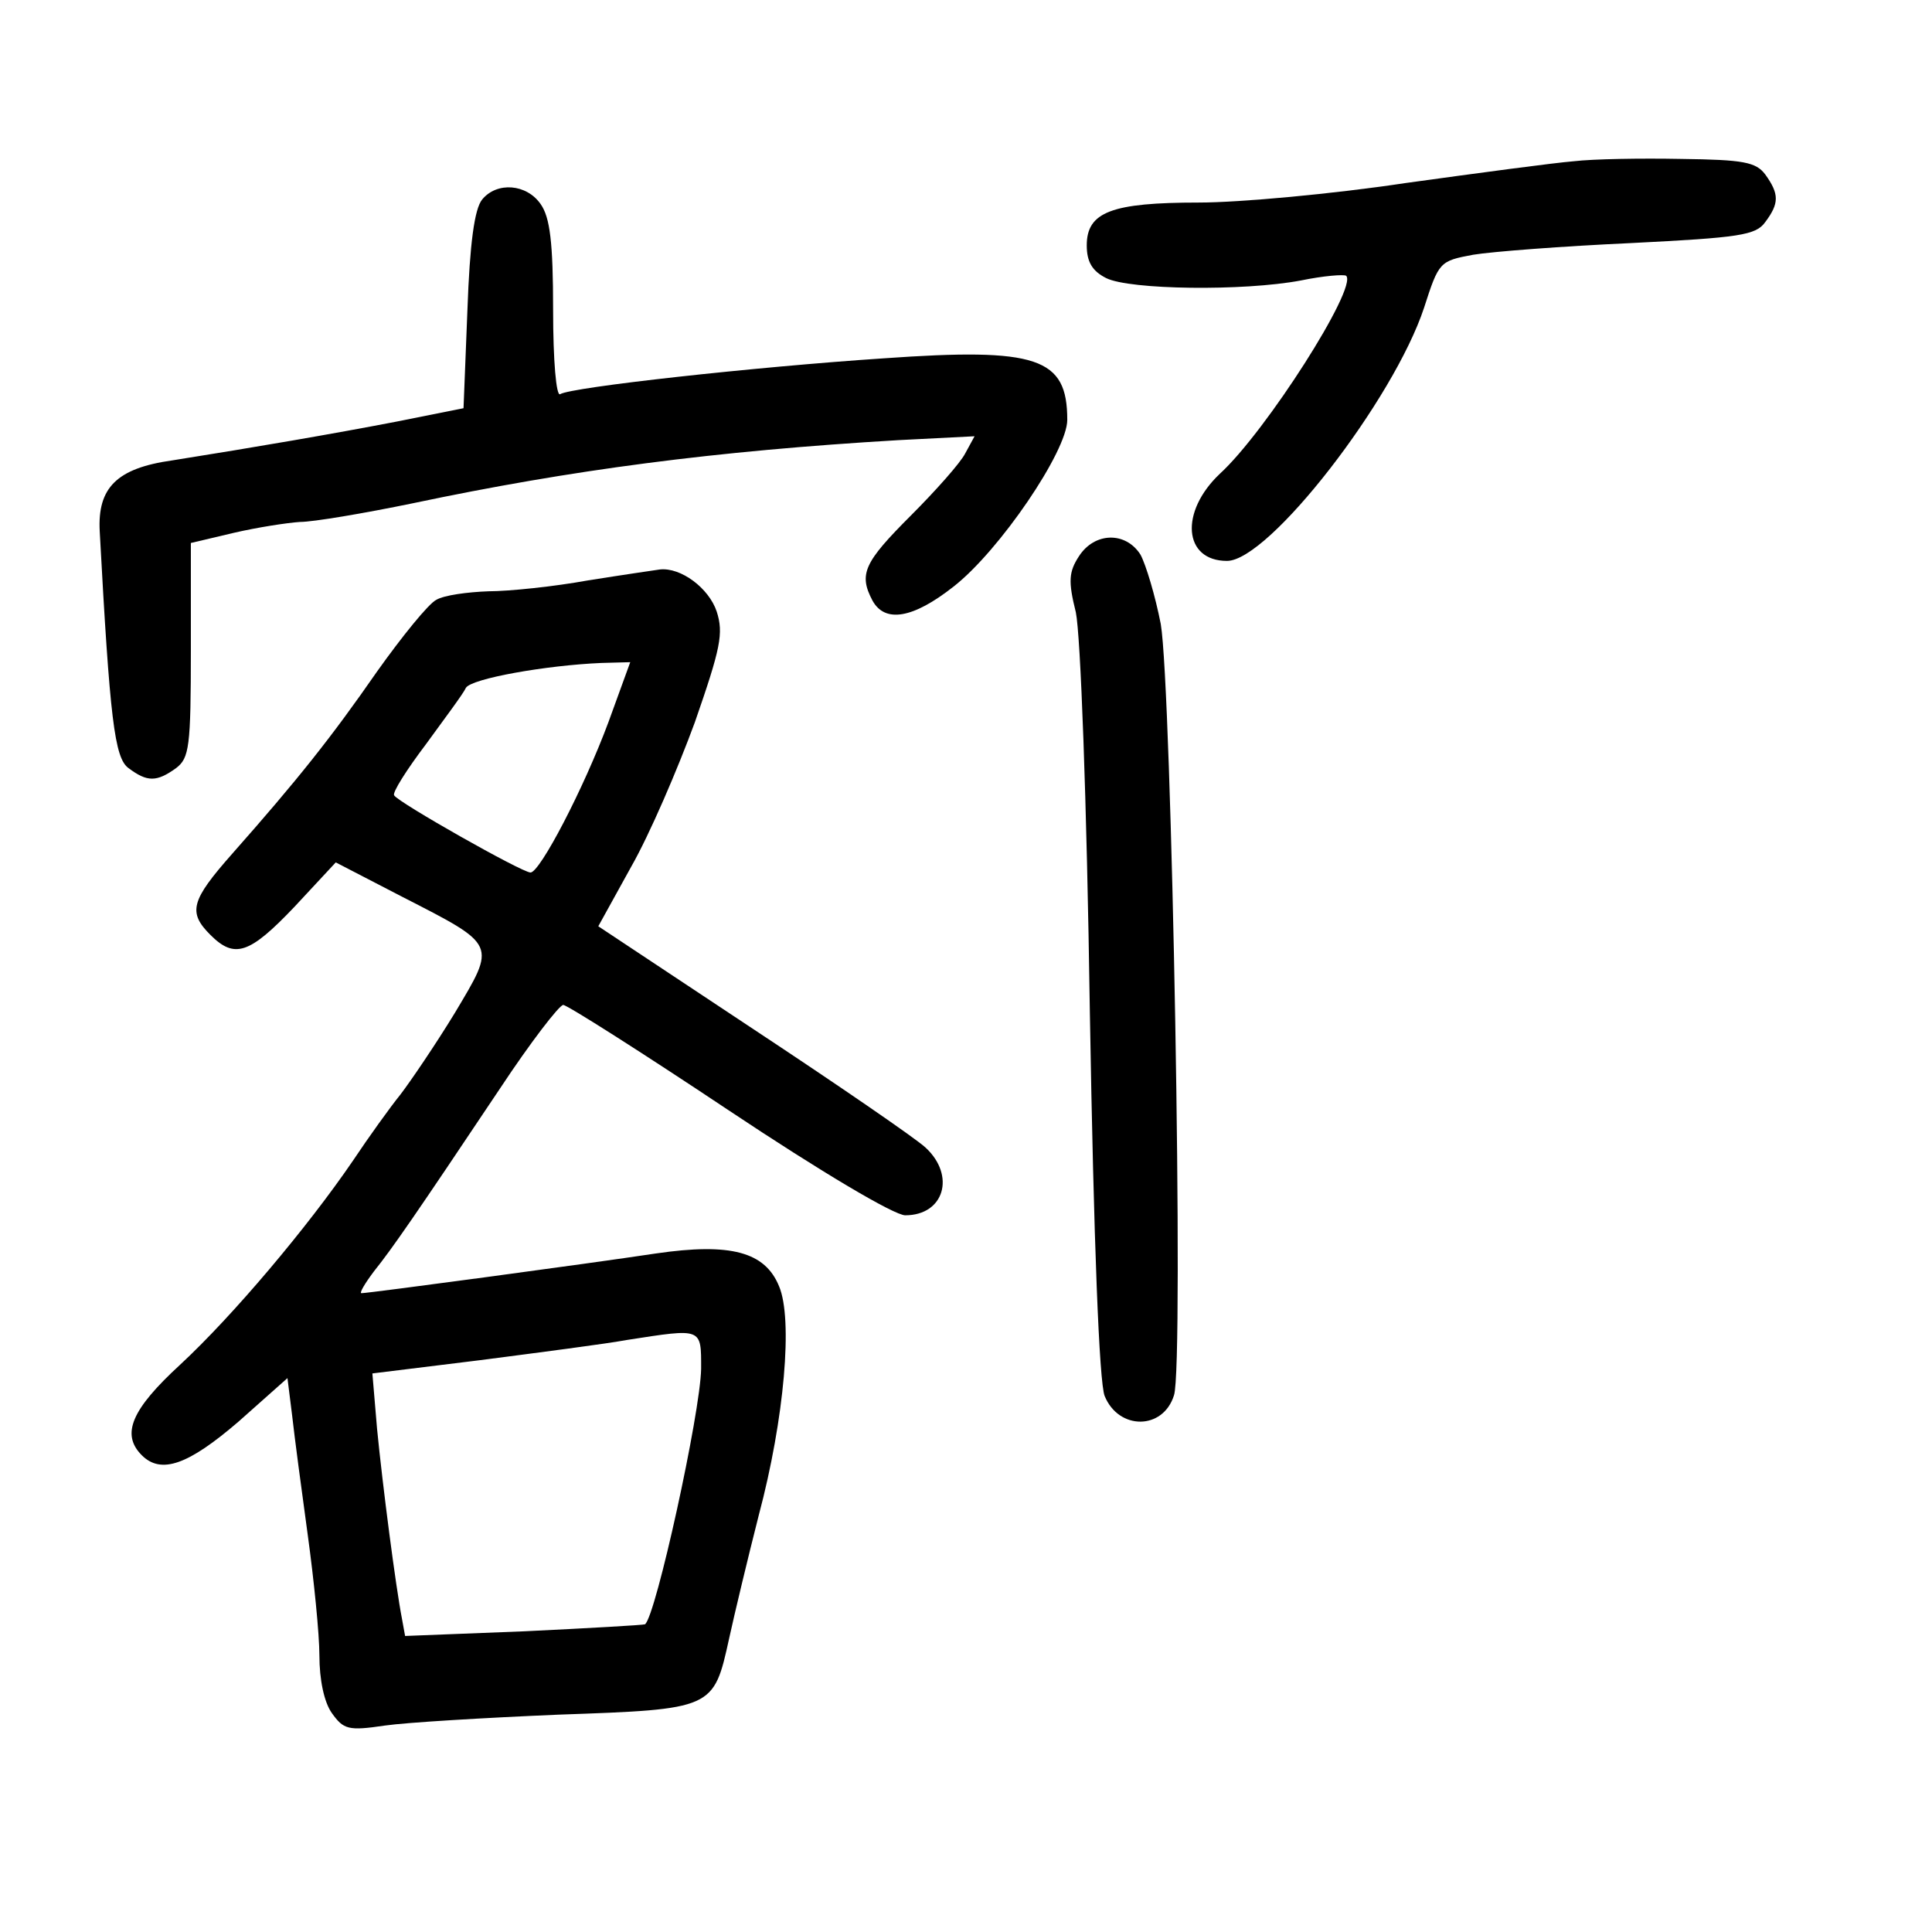 <?xml version="1.0" standalone="no"?>
<!DOCTYPE svg PUBLIC "-//W3C//DTD SVG 20010904//EN"
 "http://www.w3.org/TR/2001/REC-SVG-20010904/DTD/svg10.dtd">
<svg version="1.0" xmlns="http://www.w3.org/2000/svg"
 width="248pt" height="248pt" viewBox="0 0 248 248"
 preserveAspectRatio="xMidYMid meet">
<g transform="translate(0,248) scale(0.1,-0.1)"
fill="#000000" stroke="none">
<path d="M2020 2273 c-25 -2 -122 -15 -216 -28 -93 -14 -213 -25 -265 -25
-112 0 -144 -12 -144 -55 0 -21 7 -33 25 -42 30 -15 176 -17 250 -3 29 6 55 8
58 6 15 -15 -103 -200 -162 -254 -52 -49 -47 -112 9 -112 54 0 214 207 253
325 19 59 20 60 63 68 24 4 115 11 203 15 139 7 160 10 172 27 18 24 18 36 0
61 -12 16 -28 19 -108 20 -51 1 -113 0 -138 -3z"/>
<path d="M619 2224 c-10 -12 -16 -57 -19 -142 l-5 -126 -85 -17 c-83 -16 -182
-33 -289 -50 -71 -10 -96 -35 -93 -91 13 -241 19 -291 37 -304 24 -18 36 -18
61 0 17 13 19 27 19 152 l0 137 55 13 c30 7 69 13 85 14 17 0 82 11 145 24
204 43 387 67 623 81 l98 5 -12 -22 c-6 -12 -38 -48 -70 -80 -60 -60 -67 -75
-49 -109 16 -29 52 -23 104 18 59 46 146 174 146 214 0 80 -38 93 -236 79
-165 -11 -401 -37 -415 -46 -5 -3 -9 43 -9 108 0 87 -4 119 -16 136 -18 26
-56 29 -75 6z"/>
<path d="M1385 1766 c-13 -20 -14 -32 -4 -72 6 -29 14 -237 18 -514 5 -296 12
-475 19 -492 18 -44 75 -44 89 1 13 38 -3 909 -17 990 -7 36 -19 76 -26 89
-19 30 -59 29 -79 -2z"/>
<path d="M755 1735 c-44 -8 -102 -14 -128 -14 -27 -1 -57 -5 -67 -11 -10 -5
-44 -47 -76 -92 -59 -85 -102 -139 -186 -234 -53 -60 -57 -75 -28 -104 31 -31
50 -25 108 36 l53 57 85 -44 c123 -63 121 -60 68 -149 -25 -41 -57 -88 -70
-105 -13 -16 -41 -55 -61 -85 -58 -85 -154 -199 -222 -262 -62 -57 -76 -89
-49 -116 25 -25 60 -12 124 43 l63 56 6 -48 c3 -27 12 -95 20 -153 8 -58 15
-128 15 -155 0 -31 6 -60 16 -74 15 -21 21 -23 68 -16 28 4 128 10 223 14 199
7 199 7 219 98 7 32 24 103 38 158 33 124 44 252 26 294 -18 44 -62 56 -158
42 -86 -13 -369 -51 -378 -51 -3 0 4 12 16 28 24 30 53 72 162 235 39 59 76
107 81 107 5 0 101 -61 212 -135 120 -80 213 -135 227 -135 50 0 65 51 26 87
-13 12 -112 80 -221 152 l-199 132 42 76 c24 42 60 126 82 186 33 95 37 114
28 142 -10 30 -46 57 -73 54 -7 -1 -48 -7 -92 -14z m26 -182 c-32 -86 -88
-193 -100 -193 -11 0 -170 90 -175 99 -3 3 16 33 41 66 24 33 48 65 51 72 7
12 103 29 174 32 l37 1 -28 -77z m119 -830 c-1 -57 -58 -317 -72 -328 -2 -1
-72 -5 -155 -9 l-153 -6 -4 22 c-8 41 -25 172 -32 244 l-6 71 138 17 c77 10
162 21 189 26 97 15 95 16 95 -37z"/>
</g>
</svg>
